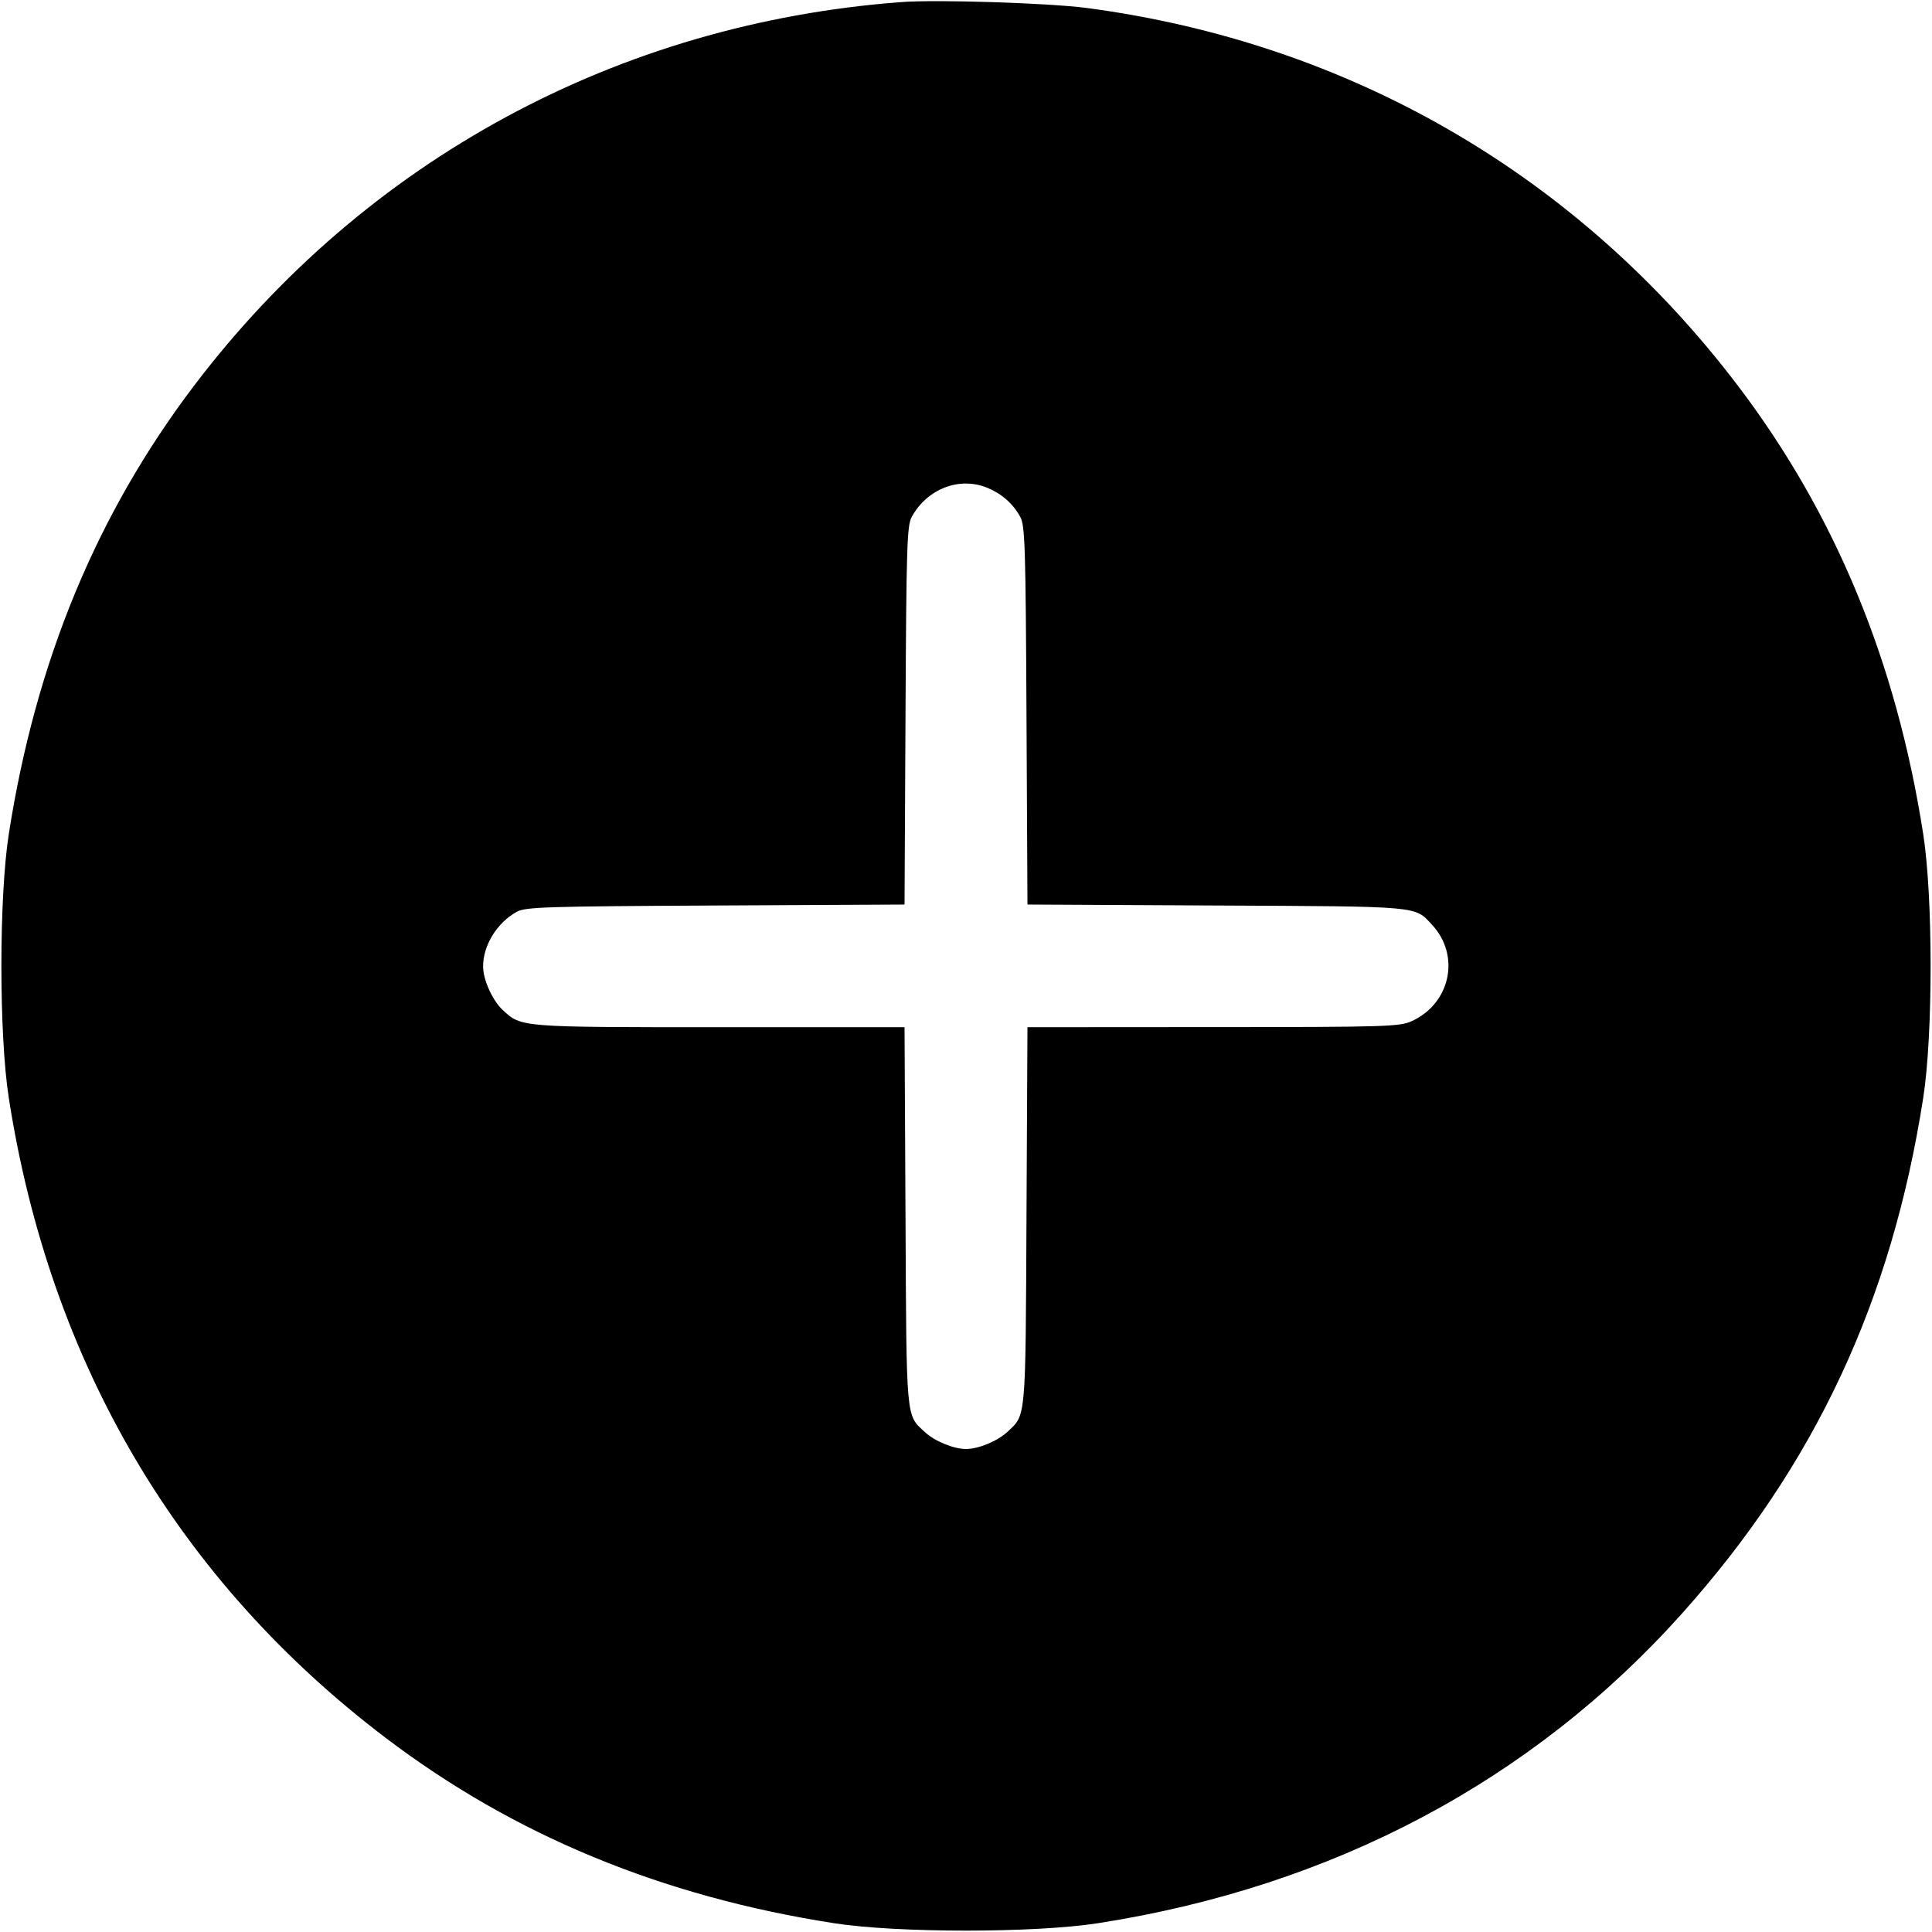 <svg width="16" height="16" fill="currentColor" xmlns="http://www.w3.org/2000/svg"><path d="M7.467 0.017 C 5.118 0.192,3.024 1.327,1.608 3.193 C 0.799 4.260,0.296 5.477,0.073 6.906 C -0.009 7.429,-0.009 8.571,0.073 9.094 C 0.415 11.288,1.476 13.089,3.195 14.393 C 4.257 15.199,5.481 15.705,6.906 15.927 C 7.429 16.009,8.571 16.009,9.094 15.927 C 11.038 15.624,12.690 14.748,13.930 13.362 C 15.030 12.133,15.665 10.775,15.927 9.094 C 16.009 8.571,16.009 7.429,15.927 6.906 C 15.705 5.481,15.199 4.257,14.393 3.195 C 13.070 1.452,11.180 0.355,9.000 0.066 C 8.688 0.025,7.760 -0.005,7.467 0.017 M8.180 4.041 C 8.298 4.091,8.389 4.171,8.449 4.280 C 8.489 4.351,8.494 4.528,8.501 5.926 L 8.509 7.491 10.074 7.499 C 11.778 7.507,11.713 7.502,11.859 7.658 C 12.096 7.912,12.014 8.308,11.693 8.456 C 11.594 8.502,11.487 8.506,10.048 8.506 L 8.509 8.507 8.501 10.073 C 8.493 11.778,8.498 11.713,8.342 11.859 C 8.260 11.935,8.103 12.000,8.000 12.000 C 7.897 12.000,7.740 11.935,7.658 11.859 C 7.502 11.713,7.507 11.778,7.499 10.073 L 7.491 8.507 5.958 8.507 C 4.305 8.507,4.318 8.508,4.164 8.365 C 4.080 8.288,4.001 8.115,4.001 8.006 C 3.999 7.831,4.116 7.641,4.280 7.551 C 4.351 7.511,4.528 7.506,5.926 7.499 L 7.491 7.491 7.499 5.926 C 7.506 4.528,7.511 4.351,7.551 4.280 C 7.680 4.046,7.948 3.944,8.180 4.041 " stroke="none" fill-rule="evenodd"></path></svg>
